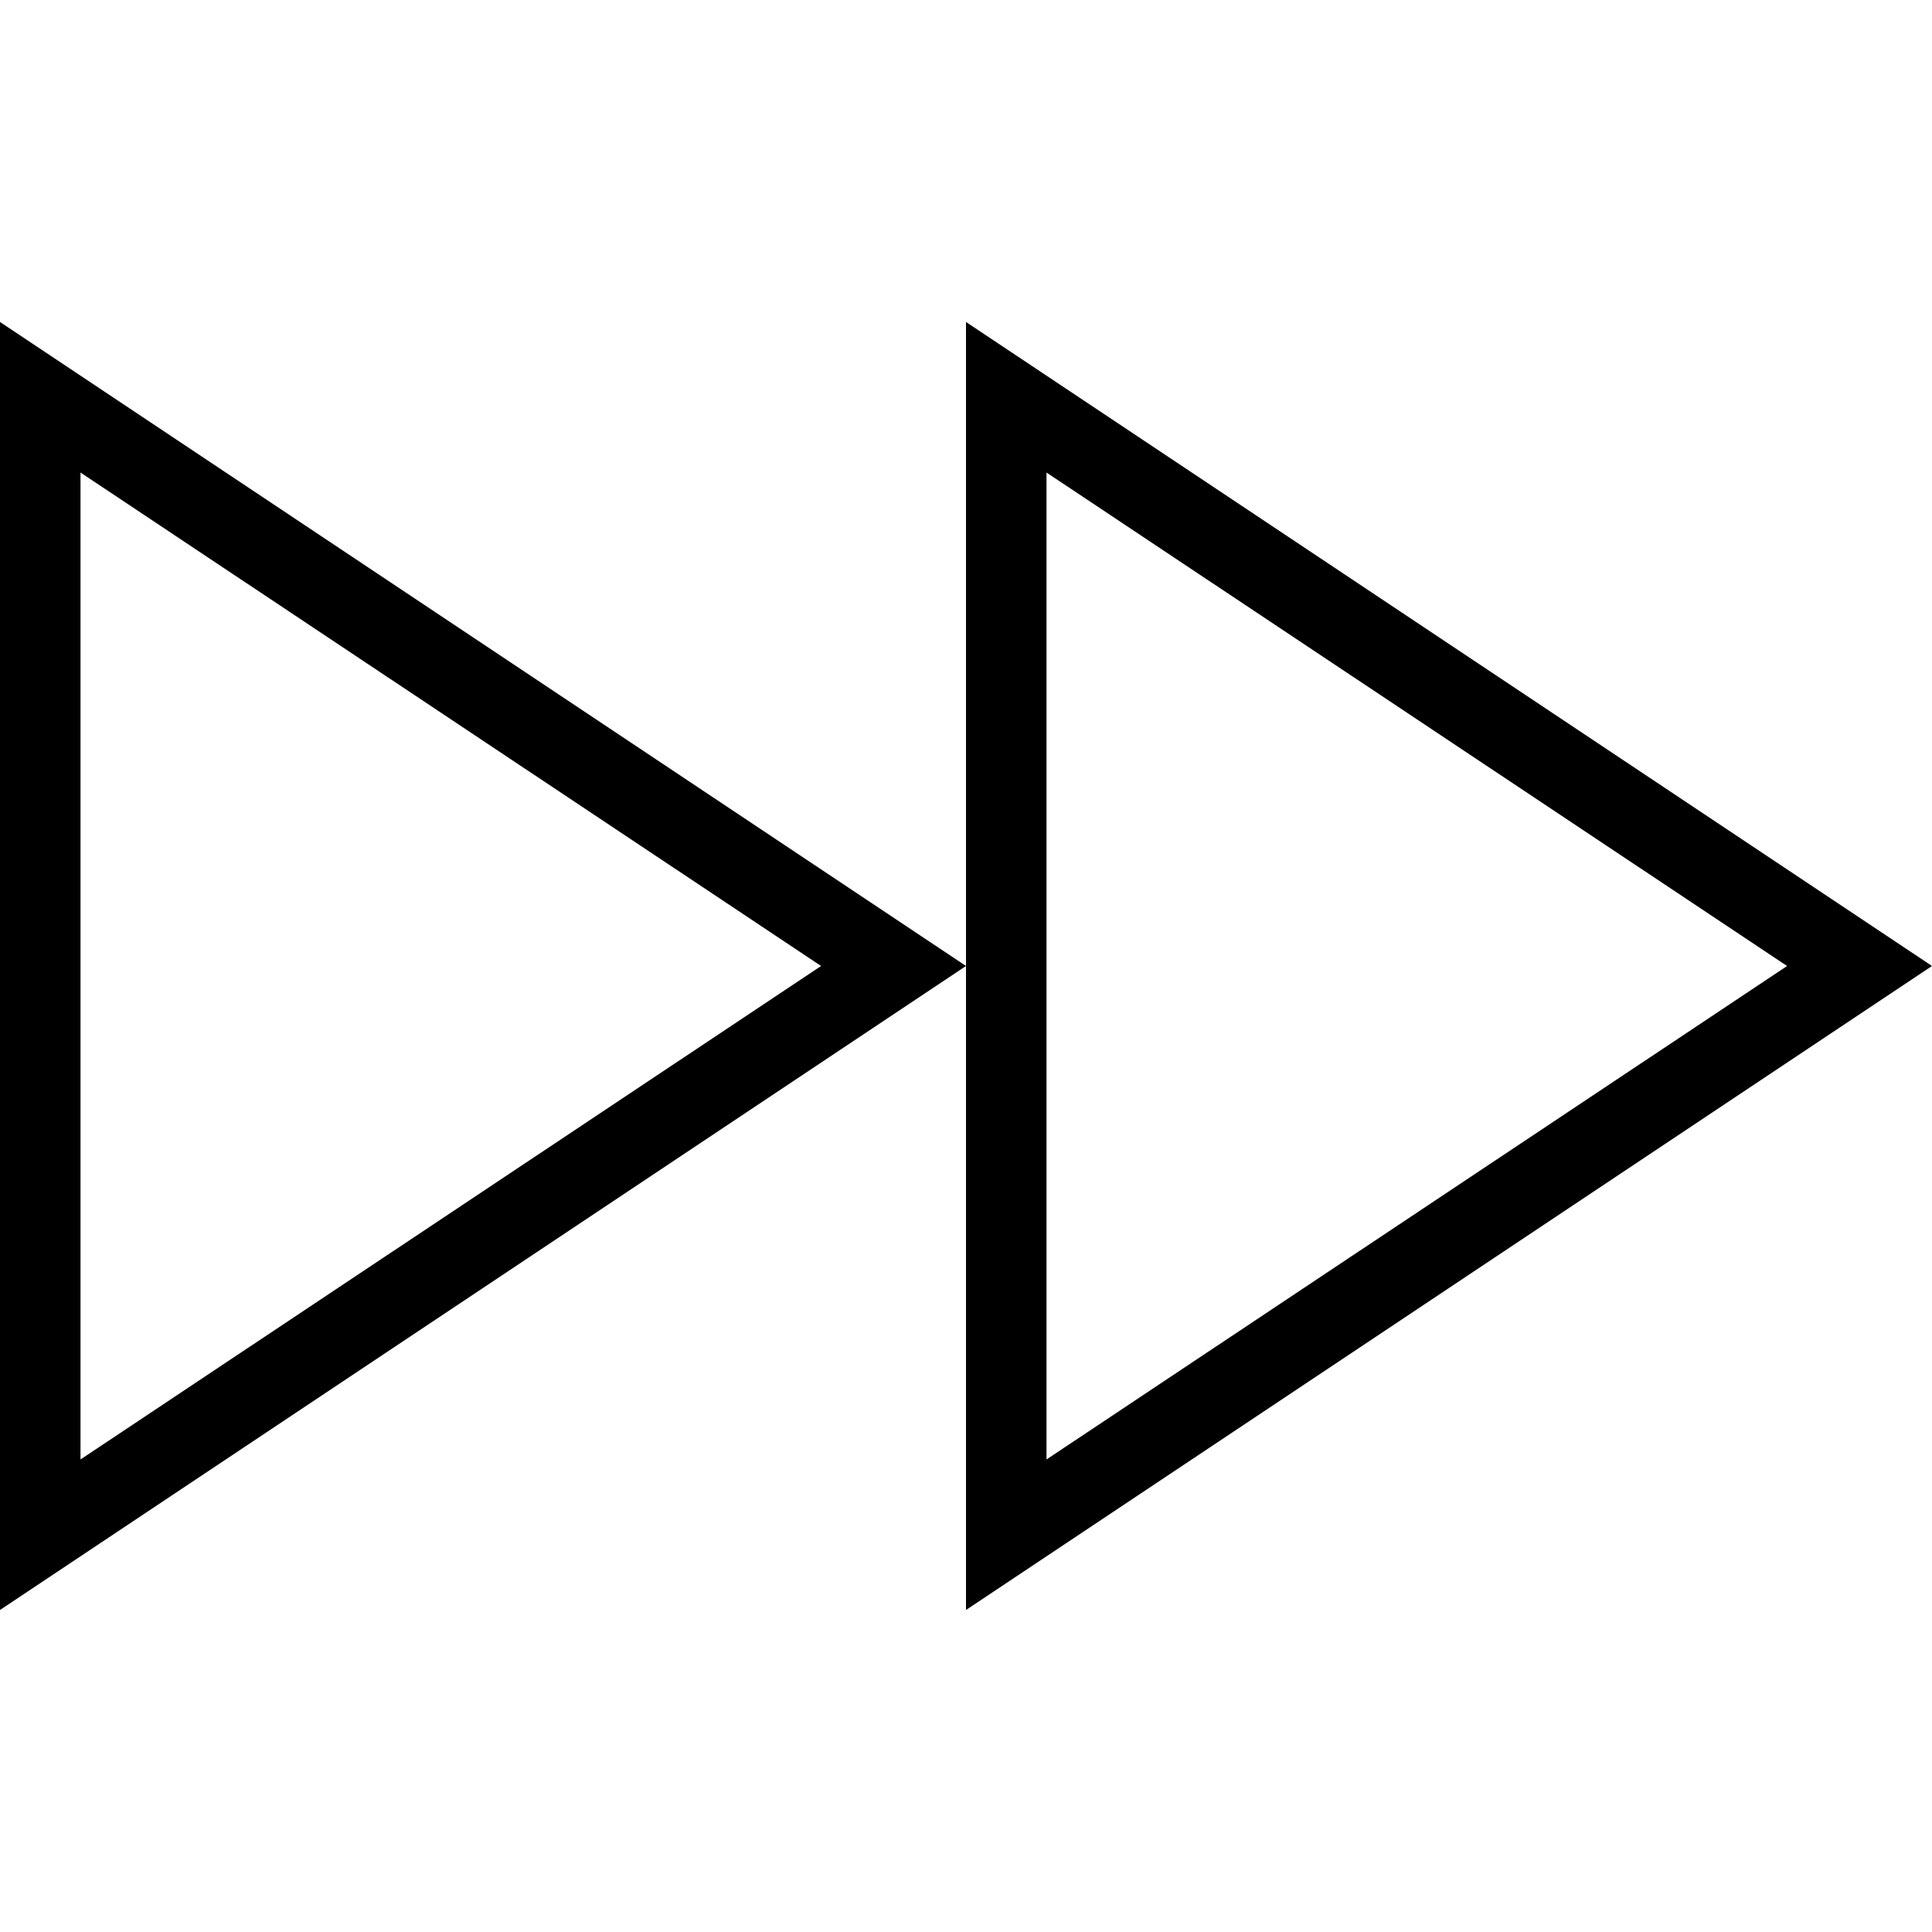 <svg id="Layer_1" data-name="Layer 1" xmlns="http://www.w3.org/2000/svg" viewBox="0 0 24 24"><title>iconoteka_fast_forward_r_s</title><path d="M24,12,12,4V20ZM13,5.87,22.2,12,13,18.13ZM0,20l12-8L0,4ZM1,5.87,10.2,12,1,18.13Z"/></svg>
